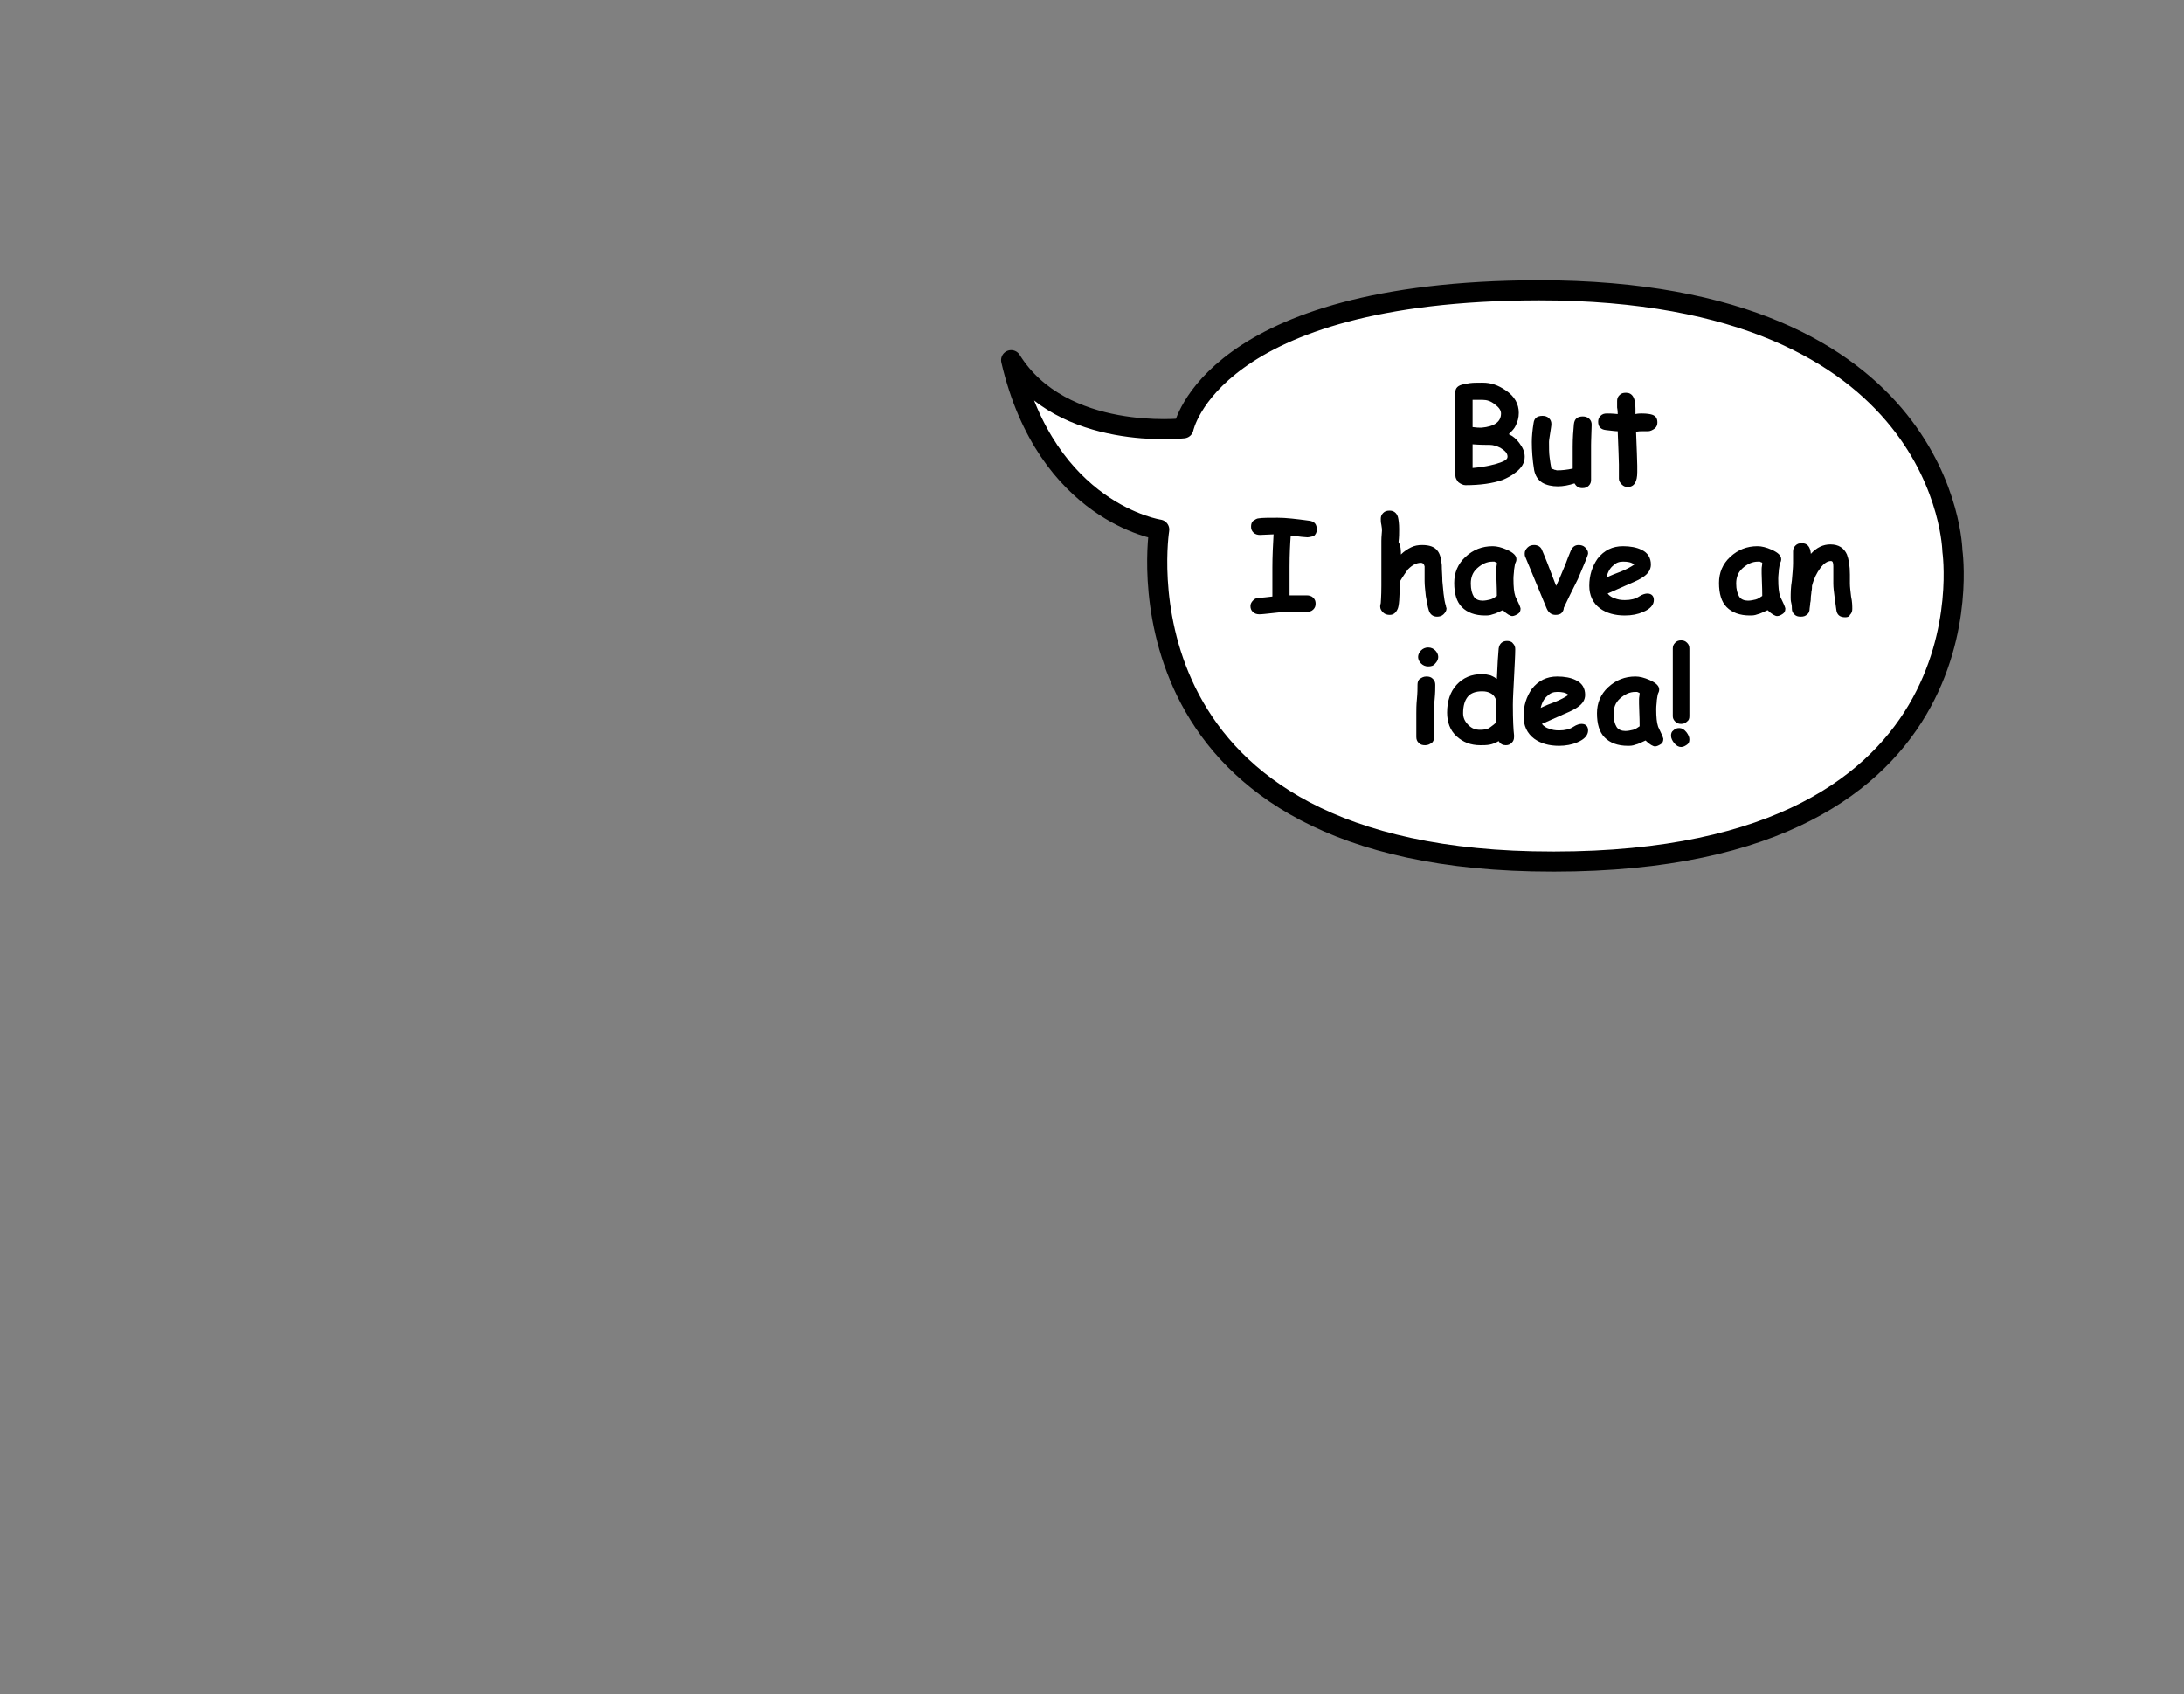 <?xml version="1.0" encoding="utf-8"?>
<!-- Generator: Adobe Illustrator 27.1.1, SVG Export Plug-In . SVG Version: 6.00 Build 0)  -->
<svg version="1.1" xmlns="http://www.w3.org/2000/svg" xmlns:xlink="http://www.w3.org/1999/xlink" x="0px" y="0px"
	 viewBox="0 0 368.7 286" style="enable-background:new 0 0 368.7 286;" xml:space="preserve">
<rect x="0" y="0" width="368.7" height="286" fill="#808080" stroke="none"/>
<style type="text/css">
	.st0{fill:#FFFFFF;stroke:#000000;stroke-width:3.394;stroke-linecap:round;stroke-linejoin:round;stroke-miterlimit:10;}
</style>
<g id="Слой_7_00000178887134173011433080000011661544593420759977_">
	<g id="Слой_3_00000006695800409905155430000018335396135277535656_">
		<g id="Слой_3_00000115490948249377400760000005136581133489233040_">
			<path class="st0" d="M195.7,89.4c0,0-8.8,54.4,63,56c78.8,1.7,70.9-52.4,70.9-52.4s-0.8-44-69.8-44c-55.4,0.1-60,23.3-60,23.3
				s-20.5,2.3-29.1-11.5C176.7,86.6,195.7,89.4,195.7,89.4z"/>
		</g>
	</g>
</g>
<g id="Слой_8">
	<g>
		<path d="M253.7,81c-1.7,0.6-3.8,0.9-6.3,0.9c-0.4,0-0.8-0.2-1.2-0.5c-0.3-0.4-0.5-0.7-0.5-1.1V68.9c0-0.5,0-1-0.1-1.5
			c0-0.6,0-1,0.1-1.4c0.1-0.7,0.7-1.1,1.9-1.2c0.5-0.2,1.4-0.2,2.7-0.2c1.4,0,2.6,0.4,3.9,1.3c1.5,1,2.2,2.3,2.2,3.8
			c0,0.8-0.2,1.5-0.5,2.1c-0.2,0.5-0.6,0.9-1.2,1.5c0.7,0.3,1.3,0.8,1.8,1.5c0.6,0.8,0.9,1.5,0.9,2.3c0,1-0.5,1.9-1.6,2.7
			C255.2,80.3,254.4,80.7,253.7,81z M250.3,67.5c-0.9,0-1.5,0-1.7,0l0,2.3l0,2.3c0.7,0.1,1.1,0.1,1.5,0.1c2.2-0.2,3.3-1,3.3-2.4
			c0-0.5-0.3-1-1-1.5C251.7,67.7,251,67.5,250.3,67.5z M251.5,75.1c-0.7,0-1.6,0-2.9-0.1v4c1.2-0.1,2.6-0.3,4-0.7
			c1.3-0.4,1.9-0.7,1.9-1.2c0-0.6-0.4-1-1.2-1.5C252.7,75.3,252.1,75.1,251.5,75.1z"/>
		<path d="M268.6,75.2c0,0.5,0,1.2,0,2.2c0,1,0,1.7,0,2.2c0,0.2,0,0.4,0,0.7c0,0.3,0,0.5,0,0.7c0,0.4-0.1,0.7-0.4,1
			c-0.3,0.3-0.6,0.4-1.1,0.4c-0.6,0-1-0.3-1.3-0.8c-0.9,0.3-1.9,0.5-2.8,0.5c-1,0-1.9-0.2-2.6-0.6c-0.8-0.5-1.2-1.2-1.4-2.1
			c-0.3-1.8-0.4-3.4-0.4-4.8c0-0.9,0.1-2,0.3-3.2c0.1-0.8,0.6-1.2,1.5-1.2c0.4,0,0.8,0.1,1.1,0.4c0.3,0.3,0.4,0.6,0.4,1
			c0,0.3-0.1,0.8-0.2,1.5c-0.1,0.7-0.2,1.2-0.2,1.5c0,1,0,1.9,0.1,2.6c0.1,0.8,0.2,1.4,0.3,1.9c0.2,0.1,0.4,0.1,0.5,0.2
			c0.2,0,0.3,0.1,0.5,0.1c0.8,0,1.7-0.1,2.6-0.3c0-0.6,0-1.2,0-1.9c0-0.8,0-1.4,0-1.8c0-1.5,0.1-2.7,0.2-3.8
			c0.1-0.9,0.6-1.3,1.5-1.3c0.4,0,0.8,0.1,1.1,0.4c0.3,0.3,0.4,0.6,0.4,1C268.6,74.2,268.6,75.4,268.6,75.2z"/>
		<path d="M278.2,72.8c-0.2,0-0.3,0-0.5,0s-0.4,0-0.5,0c-0.3,0-0.6,0-1,0.1c0.1,2.9,0.2,4.8,0.2,5.7c0,0.1,0,0.3,0,0.5
			c0,0.3,0,0.5,0,0.6c0,1.6-0.5,2.5-1.6,2.5c-0.4,0-0.7-0.1-1-0.4c-0.3-0.3-0.5-0.6-0.5-1c0-0.3,0-0.6,0-1.2s0-0.9,0-1.2
			c0-0.9-0.1-2.7-0.2-5.6c-0.4,0-1.1-0.1-2-0.2c-0.9-0.1-1.3-0.6-1.3-1.4c0-0.4,0.1-0.7,0.4-1c0.3-0.3,0.6-0.4,1.1-0.4
			c0.3,0,0.9,0,1.8,0.1c0-0.2,0-0.6-0.1-1.1c0-0.5,0-0.8,0-1.1c0-0.4,0.1-0.7,0.4-1c0.3-0.3,0.6-0.4,1.1-0.4c1.1,0,1.6,0.9,1.6,2.7
			l0,0.9c0.4-0.1,0.8-0.1,1.1-0.1c0.8,0,1.4,0.1,1.7,0.2c0.6,0.2,0.9,0.6,0.9,1.3c0,0.4-0.1,0.7-0.4,1
			C279,72.6,278.6,72.8,278.2,72.8z"/>
		<path d="M220.7,90.7c-0.3,0-1.3-0.1-2.8-0.3c-0.1,1.3-0.2,3.1-0.2,5.3l0,4.8c1,0,1.9,0,2.9,0c0.4,0,0.8,0.1,1.1,0.4
			c0.3,0.3,0.4,0.6,0.4,1c0,0.4-0.1,0.7-0.4,1c-0.3,0.3-0.7,0.4-1.1,0.4c-0.4,0-1,0-1.8,0c-0.8,0-1.4,0-1.8,0
			c-0.5,0-1.2,0.1-2.2,0.2c-1,0.1-1.7,0.2-2.2,0.2c-0.4,0-0.8-0.1-1.1-0.4s-0.4-0.6-0.4-1c0-0.4,0.2-0.7,0.5-1
			c0.3-0.3,0.7-0.4,1.1-0.4c0.5,0,1.2-0.1,2.1-0.2c0-0.8,0-2.5,0-4.9c0-1.9,0.1-3.8,0.2-5.6l-2.3,0.1c-0.4,0-0.8-0.1-1.1-0.4
			s-0.4-0.6-0.4-1c0-0.4,0.1-0.8,0.4-1c0.3-0.2,0.6-0.4,0.9-0.4c0.6-0.1,1.7-0.1,3.2-0.1c1.4,0,3.1,0.2,5.3,0.5
			c0.9,0.1,1.3,0.6,1.3,1.5c0,0.5-0.2,0.8-0.5,1.1C221.3,90.6,221,90.7,220.7,90.7z"/>
		<path d="M236.5,93.6c0.5-0.5,1.1-0.9,1.7-1.2c0.6-0.3,1.2-0.4,1.9-0.4c1.2,0,2.1,0.3,2.6,1c0.4,0.5,0.6,1.3,0.7,2.4
			c0,0.9,0.1,1.8,0.1,2.7c0.1,1.2,0.2,1.9,0.2,2.1c0.1,0.8,0.2,1.5,0.4,2.1c0,0.2,0.1,0.3,0.1,0.4c0,0.4-0.2,0.7-0.5,1
			c-0.3,0.3-0.7,0.4-1.1,0.4c-0.7,0-1.2-0.4-1.4-1.1c-0.2-0.6-0.3-1.4-0.5-2.4c-0.1-1-0.2-1.8-0.2-2.5c0-0.2,0-0.4,0-0.8
			c0-0.4,0-0.6,0-0.8c0-0.5,0-0.8,0-0.9c-0.1-0.4-0.3-0.6-0.6-0.6c-0.8,0-1.5,0.4-2.2,1.1c-0.3,0.4-0.8,1.1-1.4,2.1
			c0,2.6-0.1,4.2-0.4,4.7c-0.3,0.6-0.7,0.9-1.3,0.9c-0.4,0-0.8-0.1-1.1-0.4s-0.5-0.6-0.5-1c0-0.1,0-0.3,0.1-0.6
			c0-0.2,0.1-1.1,0.1-2.9c0-1.4,0-3.8,0-7.2l0-0.4c0-0.8,0.1-1.4,0.1-1.7c0-0.2,0-0.5-0.1-1c-0.1-0.4-0.1-0.8-0.1-1
			c0-0.4,0.1-0.7,0.4-1c0.3-0.3,0.6-0.4,1.1-0.4c0.7,0,1.2,0.4,1.4,1.1c0.1,0.4,0.2,1.1,0.2,2c0,0.7,0,1.4-0.1,2.2
			C236.5,92.2,236.5,92.9,236.5,93.6z"/>
		<path d="M255.3,104c-0.3,0-0.9-0.3-1.6-1c-0.7,0.3-1.2,0.6-1.7,0.7c-0.5,0.2-0.9,0.2-1.3,0.2c-1.7,0-3-0.5-3.9-1.4
			c-0.9-0.9-1.3-2.3-1.3-4.1c0-1.7,0.6-3.2,1.9-4.4c1.3-1.2,2.8-1.8,4.6-1.8c0.7,0,1.5,0.2,2.4,0.6c1.1,0.5,1.6,1,1.6,1.6
			c0,0.3-0.1,0.5-0.2,0.7c-0.1,0.3-0.1,0.6-0.2,1.1c0,0.4-0.1,0.9-0.1,1.5c0,1.4,0.1,2.3,0.3,2.9c0,0.1,0.2,0.4,0.5,1.1
			c0.3,0.6,0.4,1,0.4,1c0,0.4-0.1,0.7-0.4,0.9S255.6,104,255.3,104z M252.6,96.8c0-0.2,0-0.5,0-0.8c0-0.3,0.1-0.6,0.1-1
			c-0.1-0.1-0.3-0.1-0.4-0.2c-0.1,0-0.2,0-0.3,0c-1,0-1.8,0.4-2.6,1.1s-1.1,1.6-1.1,2.6c0,1,0.2,1.7,0.5,2.2s0.9,0.7,1.5,0.7
			c0.4,0,0.9-0.1,1.3-0.2c0.4-0.1,0.8-0.4,1.1-0.6C252.7,98.9,252.6,97.6,252.6,96.8z"/>
		<path d="M264,102.6c0,0.4-0.2,0.7-0.4,0.9s-0.6,0.3-1,0.3c-0.7,0-1.2-0.4-1.5-1.1c-0.8-1.9-2-4.8-3.6-8.7
			c-0.1-0.2-0.1-0.4-0.1-0.6c0-0.4,0.2-0.7,0.5-1s0.7-0.4,1.1-0.4c0.6,0,1.1,0.3,1.3,0.8c0.4,0.9,1.2,2.9,2.4,6.1
			c0.4-0.8,0.9-2,1.6-3.7c0.2-0.6,0.5-1.3,0.9-2.3c0.3-0.6,0.7-0.9,1.3-0.9c0.4,0,0.8,0.1,1.1,0.4c0.3,0.3,0.5,0.6,0.5,1
			c0,0.3-0.6,1.7-1.7,4.3C265.3,99.9,264.5,101.5,264,102.6z"/>
		<path d="M274.3,103.9c-1.7,0-3.1-0.4-4.2-1.2c-1.2-0.9-1.8-2.2-1.8-3.8c0-1.8,0.5-3.3,1.4-4.6c1.1-1.4,2.5-2.1,4.3-2.1
			c1.2,0,2.3,0.2,3.1,0.6c1.1,0.5,1.6,1.4,1.6,2.5c0,0.8-0.4,1.5-1.3,2.1c-0.4,0.3-1.2,0.7-2.4,1.2l-3.6,1.6
			c0.3,0.4,0.8,0.7,1.2,0.8c0.5,0.2,1,0.3,1.7,0.3c1,0,1.8-0.2,2.4-0.6c0.6-0.4,1.1-0.5,1.4-0.5c0.7,0,1.1,0.4,1.1,1.1
			c0,0.8-0.6,1.5-1.8,2C276.5,103.7,275.5,103.9,274.3,103.9z M274,94.8c-0.7,0-1.2,0.2-1.7,0.7c-0.5,0.4-0.9,1.1-1.1,2
			c0.8-0.4,1.6-0.7,2.4-1c1-0.4,1.7-0.8,2.3-1.2C275.4,94.9,274.8,94.8,274,94.8z"/>
		<path d="M300,104c-0.3,0-0.9-0.3-1.6-1c-0.7,0.3-1.2,0.6-1.7,0.7c-0.5,0.2-0.9,0.2-1.3,0.2c-1.7,0-3-0.5-3.9-1.4
			c-0.9-0.9-1.3-2.3-1.3-4.1c0-1.7,0.6-3.2,1.9-4.4c1.3-1.2,2.8-1.8,4.6-1.8c0.7,0,1.5,0.2,2.4,0.6c1.1,0.5,1.6,1,1.6,1.6
			c0,0.3-0.1,0.5-0.2,0.7c-0.1,0.3-0.1,0.6-0.2,1.1c0,0.4-0.1,0.9-0.1,1.5c0,1.4,0.1,2.3,0.3,2.9c0,0.1,0.2,0.4,0.5,1.1
			c0.3,0.6,0.4,1,0.4,1c0,0.4-0.1,0.7-0.4,0.9S300.4,104,300,104z M297.4,96.8c0-0.2,0-0.5,0-0.8c0-0.3,0.1-0.6,0.1-1
			c-0.1-0.1-0.3-0.1-0.4-0.2c-0.1,0-0.2,0-0.3,0c-1,0-1.8,0.4-2.6,1.1s-1.1,1.6-1.1,2.6c0,1,0.2,1.7,0.5,2.2s0.9,0.7,1.5,0.7
			c0.4,0,0.9-0.1,1.3-0.2c0.4-0.1,0.8-0.4,1.1-0.6C297.5,98.9,297.4,97.6,297.4,96.8z"/>
		<path d="M311.5,104.2c-0.9,0-1.4-0.4-1.5-1.3c-0.1-0.7-0.2-1.5-0.3-2.2c-0.1-0.8-0.2-1.5-0.2-2.2c0-0.2,0-0.5,0-1c0-0.5,0-0.8,0-1
			c0,0,0-0.2,0-0.4c0-0.2,0-0.4,0-0.5c0-0.6-0.1-0.9-0.4-0.9c-0.6,0-1.2,0.4-1.8,1.2s-1.1,1.8-1.4,3c0,0.2,0,0.6-0.1,1
			c0,0.3-0.1,0.7-0.1,1c0,0.2,0,0.5-0.1,0.9c0,0.4-0.1,0.7-0.1,0.9c0,0.4-0.1,0.8-0.4,1c-0.3,0.3-0.6,0.4-1.1,0.4s-0.8-0.1-1.1-0.4
			s-0.4-0.6-0.4-1c0-0.2,0-0.5-0.1-0.9s-0.1-0.7-0.1-0.9c0-0.7,0-1.7,0.2-2.9c0.1-1.2,0.2-2.2,0.2-2.9c0-0.2,0-0.5,0-1
			c0-0.4,0-0.8,0-1c0-0.4,0.1-0.7,0.4-1s0.6-0.4,1.1-0.4c0.9,0,1.4,0.6,1.5,1.7l0,0.1c1-1.1,2.1-1.6,3.3-1.6c1.4,0,2.3,0.6,2.8,1.7
			c0.3,0.8,0.5,1.9,0.5,3.4v0.8c0,0.3,0,0.6,0,0.7c0,0.6,0.1,1.3,0.2,2.2c0.2,0.9,0.2,1.6,0.2,2.1c0,0.4-0.1,0.7-0.4,1
			C312.2,104.1,311.9,104.2,311.5,104.2z"/>
		<path d="M242.1,120.4c0,0.4,0,1.1,0,2c0,0.9,0,1.6,0,2c0,0.4-0.1,0.8-0.4,1s-0.6,0.4-1.1,0.4s-0.8-0.1-1.1-0.4s-0.4-0.6-0.4-1
			c0-0.4,0-1.1,0-2c0-0.9,0-1.6,0-2c0-0.6,0-1.4,0.1-2.4c0.1-1,0.1-1.8,0.1-2.4c0-0.4,0.1-0.8,0.4-1s0.6-0.4,1.1-0.4
			s0.8,0.1,1.1,0.4s0.4,0.6,0.4,1c0,0.6,0,1.4-0.1,2.4C242.1,118.9,242.1,119.7,242.1,120.4z M241.1,112.5c-0.5,0-0.9-0.2-1.2-0.5
			c-0.3-0.3-0.5-0.7-0.5-1.1c0-0.4,0.2-0.8,0.5-1.1c0.3-0.3,0.7-0.5,1.2-0.5c0.5,0,0.9,0.2,1.2,0.5c0.3,0.3,0.5,0.7,0.5,1.1
			c0,0.4-0.2,0.8-0.5,1.1C242,112.4,241.6,112.5,241.1,112.5z"/>
		<path d="M252.7,114.6c0.1-2.4,0.2-4.1,0.3-5.1c0.1-0.8,0.6-1.3,1.4-1.3c0.4,0,0.8,0.1,1,0.4c0.3,0.3,0.4,0.6,0.4,1
			c0,1-0.1,2.6-0.2,4.7s-0.2,3.6-0.2,4.7c0,2.6,0.1,4.3,0.2,5.1c0,0.1,0,0.2,0,0.3c0,0.4-0.1,0.7-0.4,1c-0.3,0.3-0.6,0.4-1,0.4
			c-0.5,0-0.9-0.2-1.2-0.7c-0.5,0.3-1,0.5-1.5,0.6c-0.5,0.1-1.1,0.1-1.6,0.1c-1.6,0-2.9-0.5-4-1.5c-1.1-1-1.6-2.4-1.6-4
			c0-1.9,0.5-3.5,1.6-4.7c1.1-1.2,2.5-1.8,4.3-1.8c0.5,0,1,0.1,1.4,0.2C252.1,114.2,252.4,114.4,252.7,114.6z M252.5,118
			c-0.2-0.5-0.5-0.8-0.9-1c-0.4-0.2-0.8-0.3-1.4-0.3c-1.1,0-1.9,0.3-2.4,0.9c-0.5,0.6-0.8,1.5-0.8,2.8c0,0.8,0.3,1.4,0.9,2
			c0.6,0.6,1.2,0.8,2,0.8c0.6,0,1-0.1,1.3-0.2c0.2-0.1,0.5-0.3,1-0.7c0.1-0.1,0.2-0.2,0.4-0.3C252.5,121.6,252.5,120.3,252.5,118z"
			/>
		<path d="M263.2,125.9c-1.7,0-3.1-0.4-4.2-1.2c-1.2-0.9-1.8-2.2-1.8-3.8c0-1.8,0.5-3.3,1.4-4.6c1.1-1.4,2.5-2.1,4.3-2.1
			c1.2,0,2.3,0.2,3.1,0.6c1.1,0.5,1.6,1.4,1.6,2.5c0,0.8-0.4,1.5-1.3,2.1c-0.4,0.3-1.2,0.7-2.4,1.2l-3.6,1.6
			c0.3,0.4,0.8,0.7,1.2,0.8c0.5,0.2,1,0.3,1.7,0.3c1,0,1.8-0.2,2.4-0.6c0.6-0.4,1.1-0.5,1.4-0.5c0.7,0,1.1,0.4,1.1,1.1
			c0,0.8-0.6,1.5-1.8,2C265.4,125.7,264.3,125.9,263.2,125.9z M262.9,116.8c-0.7,0-1.2,0.2-1.7,0.7c-0.5,0.4-0.9,1.1-1.1,2
			c0.8-0.4,1.6-0.7,2.4-1c1-0.4,1.7-0.8,2.3-1.2C264.3,116.9,263.7,116.8,262.9,116.8z"/>
		<path d="M279.4,126c-0.3,0-0.9-0.3-1.6-1c-0.7,0.3-1.2,0.6-1.7,0.7c-0.5,0.2-0.9,0.2-1.3,0.2c-1.7,0-3-0.5-3.9-1.4
			c-0.9-0.9-1.3-2.3-1.3-4.1c0-1.7,0.6-3.2,1.9-4.4c1.3-1.2,2.8-1.8,4.6-1.8c0.7,0,1.5,0.2,2.4,0.6c1.1,0.5,1.6,1,1.6,1.6
			c0,0.3-0.1,0.5-0.2,0.7c-0.1,0.3-0.1,0.6-0.2,1.1c0,0.4-0.1,0.9-0.1,1.5c0,1.4,0.1,2.3,0.3,2.9c0,0.1,0.2,0.4,0.5,1.1
			c0.3,0.6,0.4,1,0.4,1c0,0.4-0.1,0.7-0.4,0.9S279.7,126,279.4,126z M276.7,118.8c0-0.2,0-0.5,0-0.8c0-0.3,0.1-0.6,0.1-1
			c-0.1-0.1-0.3-0.1-0.4-0.2c-0.1,0-0.2,0-0.3,0c-1,0-1.8,0.4-2.6,1.1s-1.1,1.6-1.1,2.6c0,1,0.2,1.7,0.5,2.2s0.9,0.7,1.5,0.7
			c0.4,0,0.9-0.1,1.3-0.2c0.4-0.1,0.8-0.4,1.1-0.6C276.8,120.9,276.7,119.6,276.7,118.8z"/>
		<path d="M283.8,126.1c-0.4,0-0.8-0.2-1.2-0.7c-0.3-0.4-0.5-0.8-0.5-1.2c0-0.4,0.1-0.7,0.4-0.9c0.3-0.3,0.6-0.4,1-0.4
			c0.4,0,0.8,0.2,1.2,0.7c0.3,0.4,0.5,0.8,0.5,1.2c0,0.4-0.1,0.7-0.4,0.9S284.2,126.1,283.8,126.1z M283.8,122.2
			c-0.4,0-0.7-0.1-1-0.4c-0.3-0.3-0.4-0.6-0.4-0.9c0-0.3,0-0.7,0-1.3c0-0.6,0-1,0-1.3c0-1,0-2.5,0-4.4c0-2,0-3.5,0-4.4
			c0-0.4,0.1-0.7,0.4-1c0.3-0.3,0.6-0.4,1-0.4c0.4,0,0.7,0.1,1,0.4c0.3,0.3,0.4,0.6,0.4,1v11.4c0,0.4-0.1,0.7-0.4,0.9
			C284.5,122.1,284.2,122.2,283.8,122.2z"/>
	</g>
</g>
</svg>
